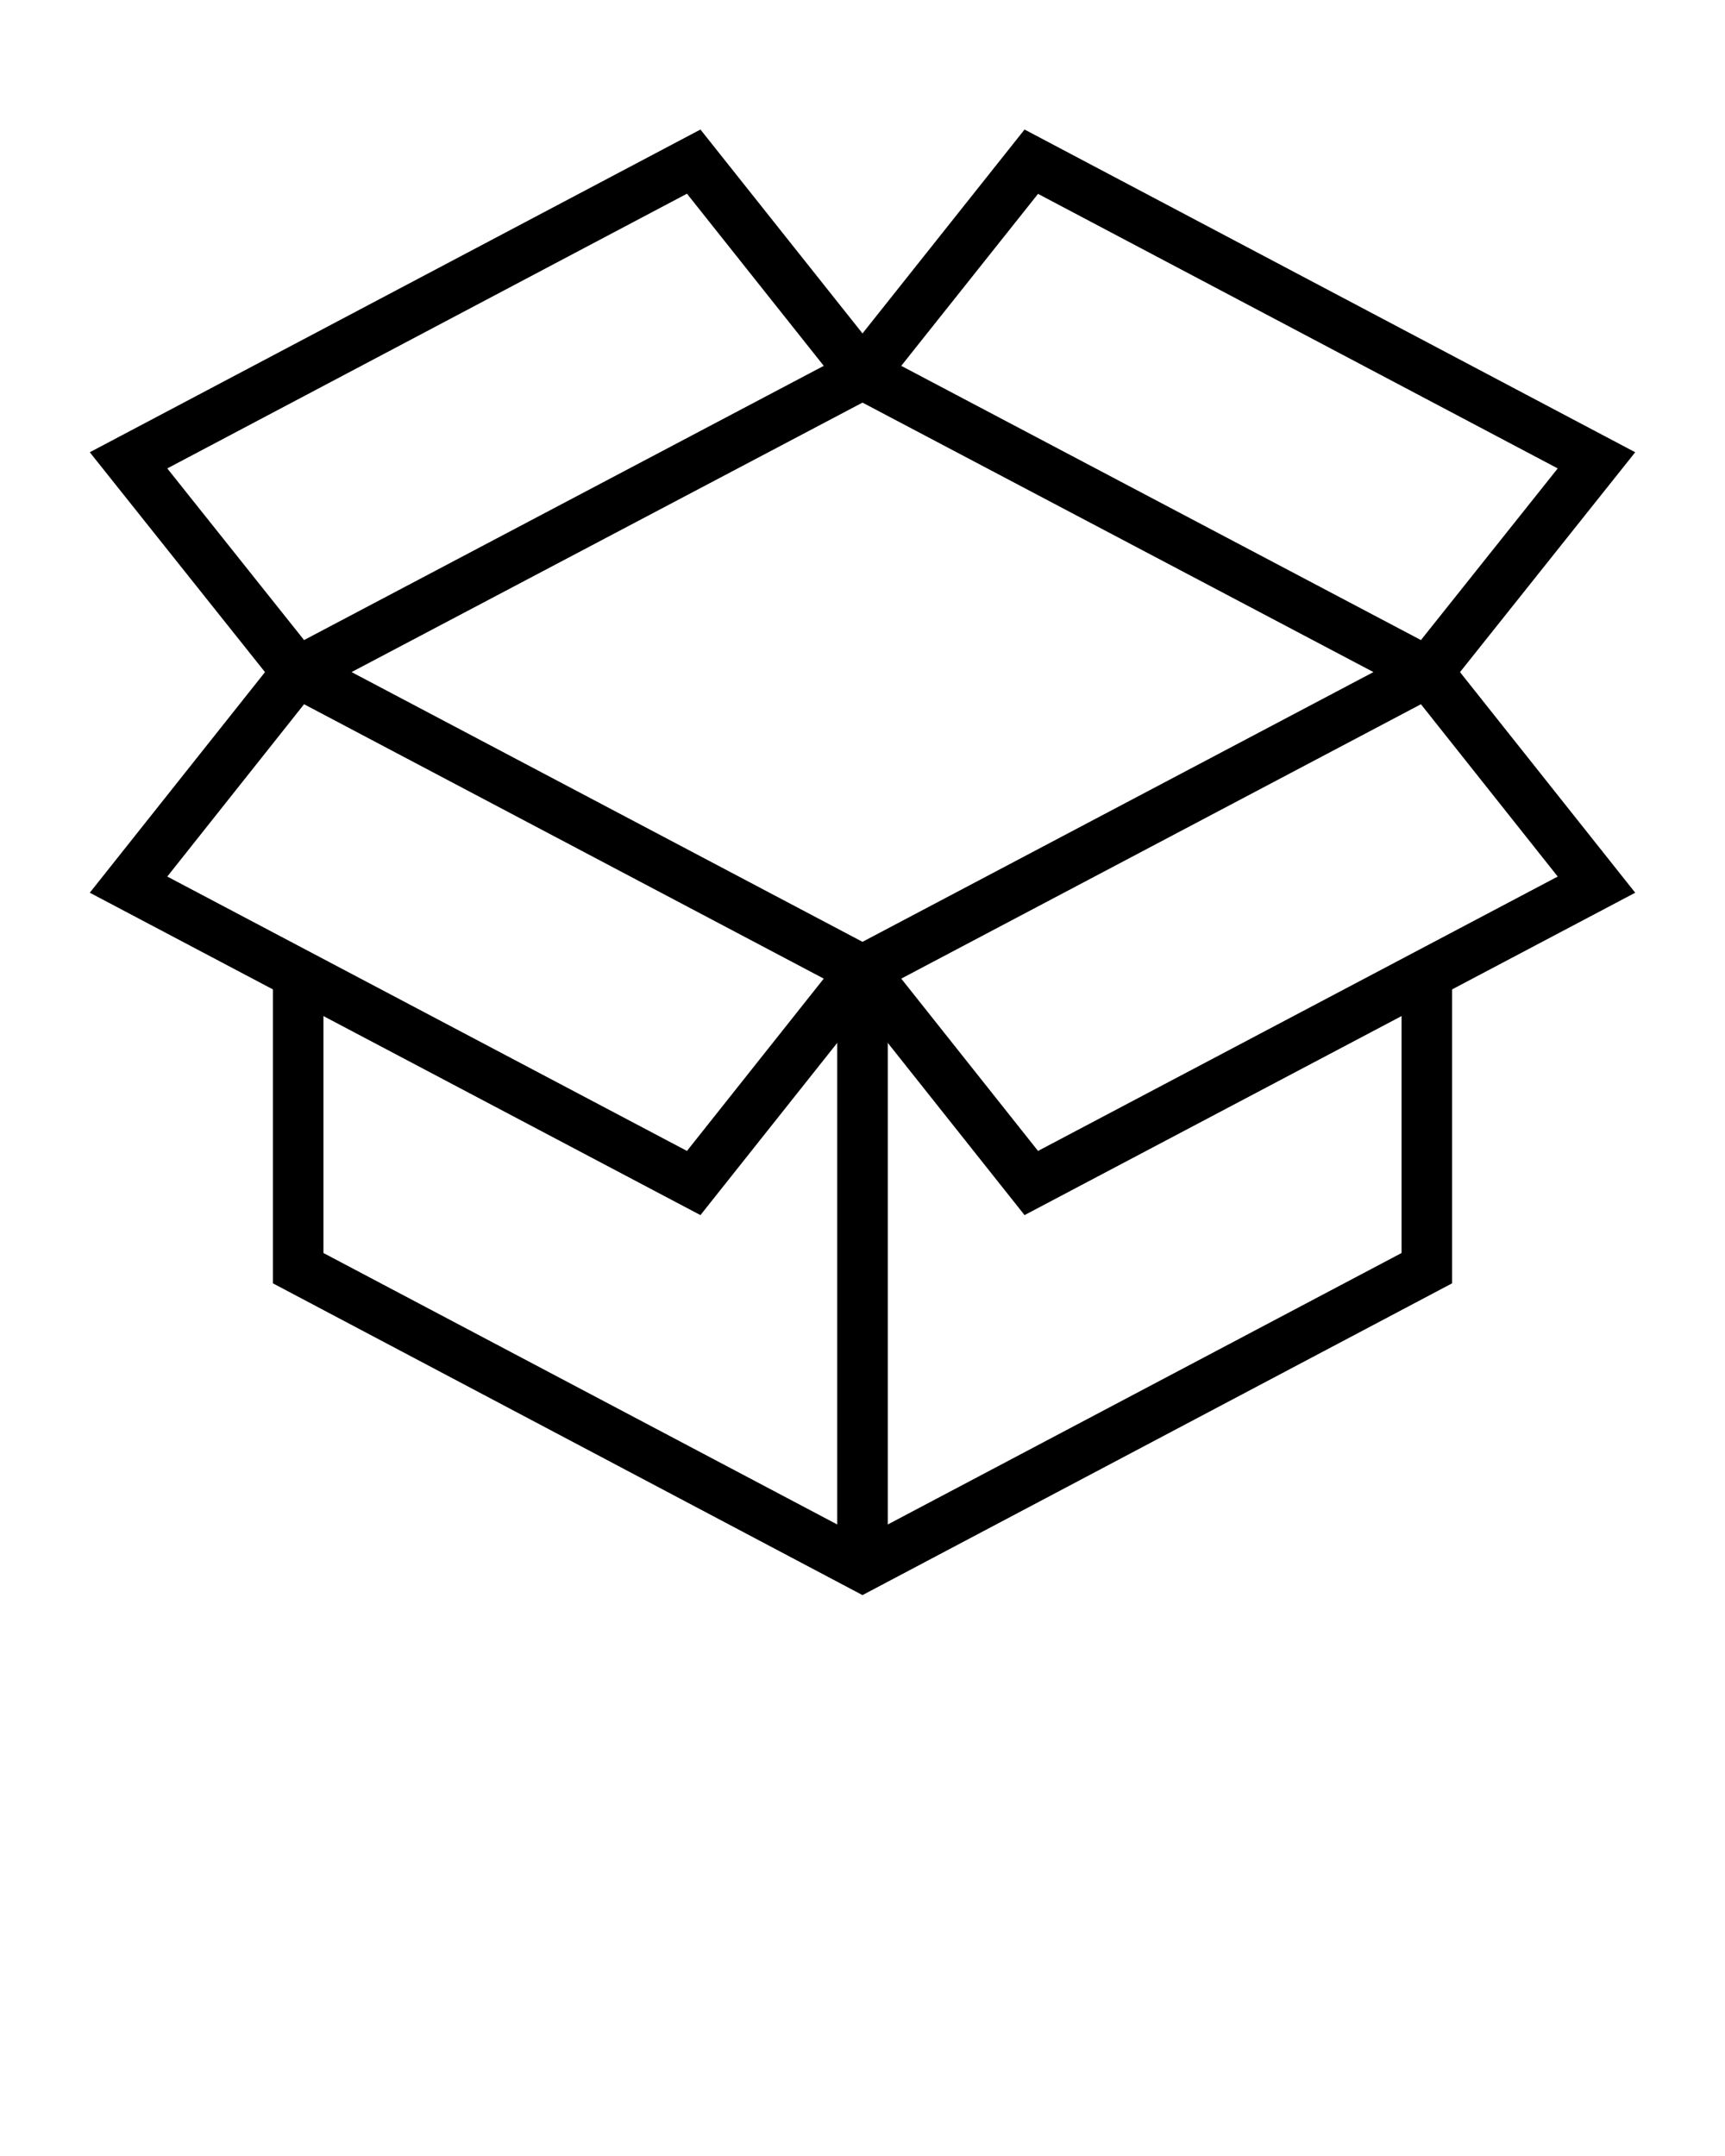 <svg xmlns="http://www.w3.org/2000/svg" xmlns:xlink="http://www.w3.org/1999/xlink" version="1.1" x="0px" y="0px" viewBox="0 0 1024 1280" style="enable-background:new 0 0 1024 1024;" xml:space="preserve"><g><polygon points="512,947 162,761.9 162,578 192,578 192,743.9 512,913 832,743.9 832,578 862,578 862,761.9  "/><path d="M415.8,721.4L53.3,530l119.2-150.1L535,571.3L415.8,721.4z M99.3,520.4l308.5,162.9L489,581L180.5,418.1   L99.3,520.4z"/><path d="M608.2,721.4L489,571.3l362.5-191.4L970.7,530L608.2,721.4z M535,581l81.2,102.3l308.5-162.9l-81.2-102.3   L535,581z"/><path d="M851.5,418.1L489,226.9l119.2-150l362.5,191.6L851.5,418.1z M535,217.2L843.5,380l81.2-101.9L616.2,115.1   L535,217.2z"/><path d="M172.5,418.1L53.3,268.5L415.8,76.9l119.2,150L172.5,418.1z M99.3,278.1L180.5,380L489,217.2l-81.2-102.2   L99.3,278.1z"/><rect x="497" y="576" width="30" height="354"/></g></svg>